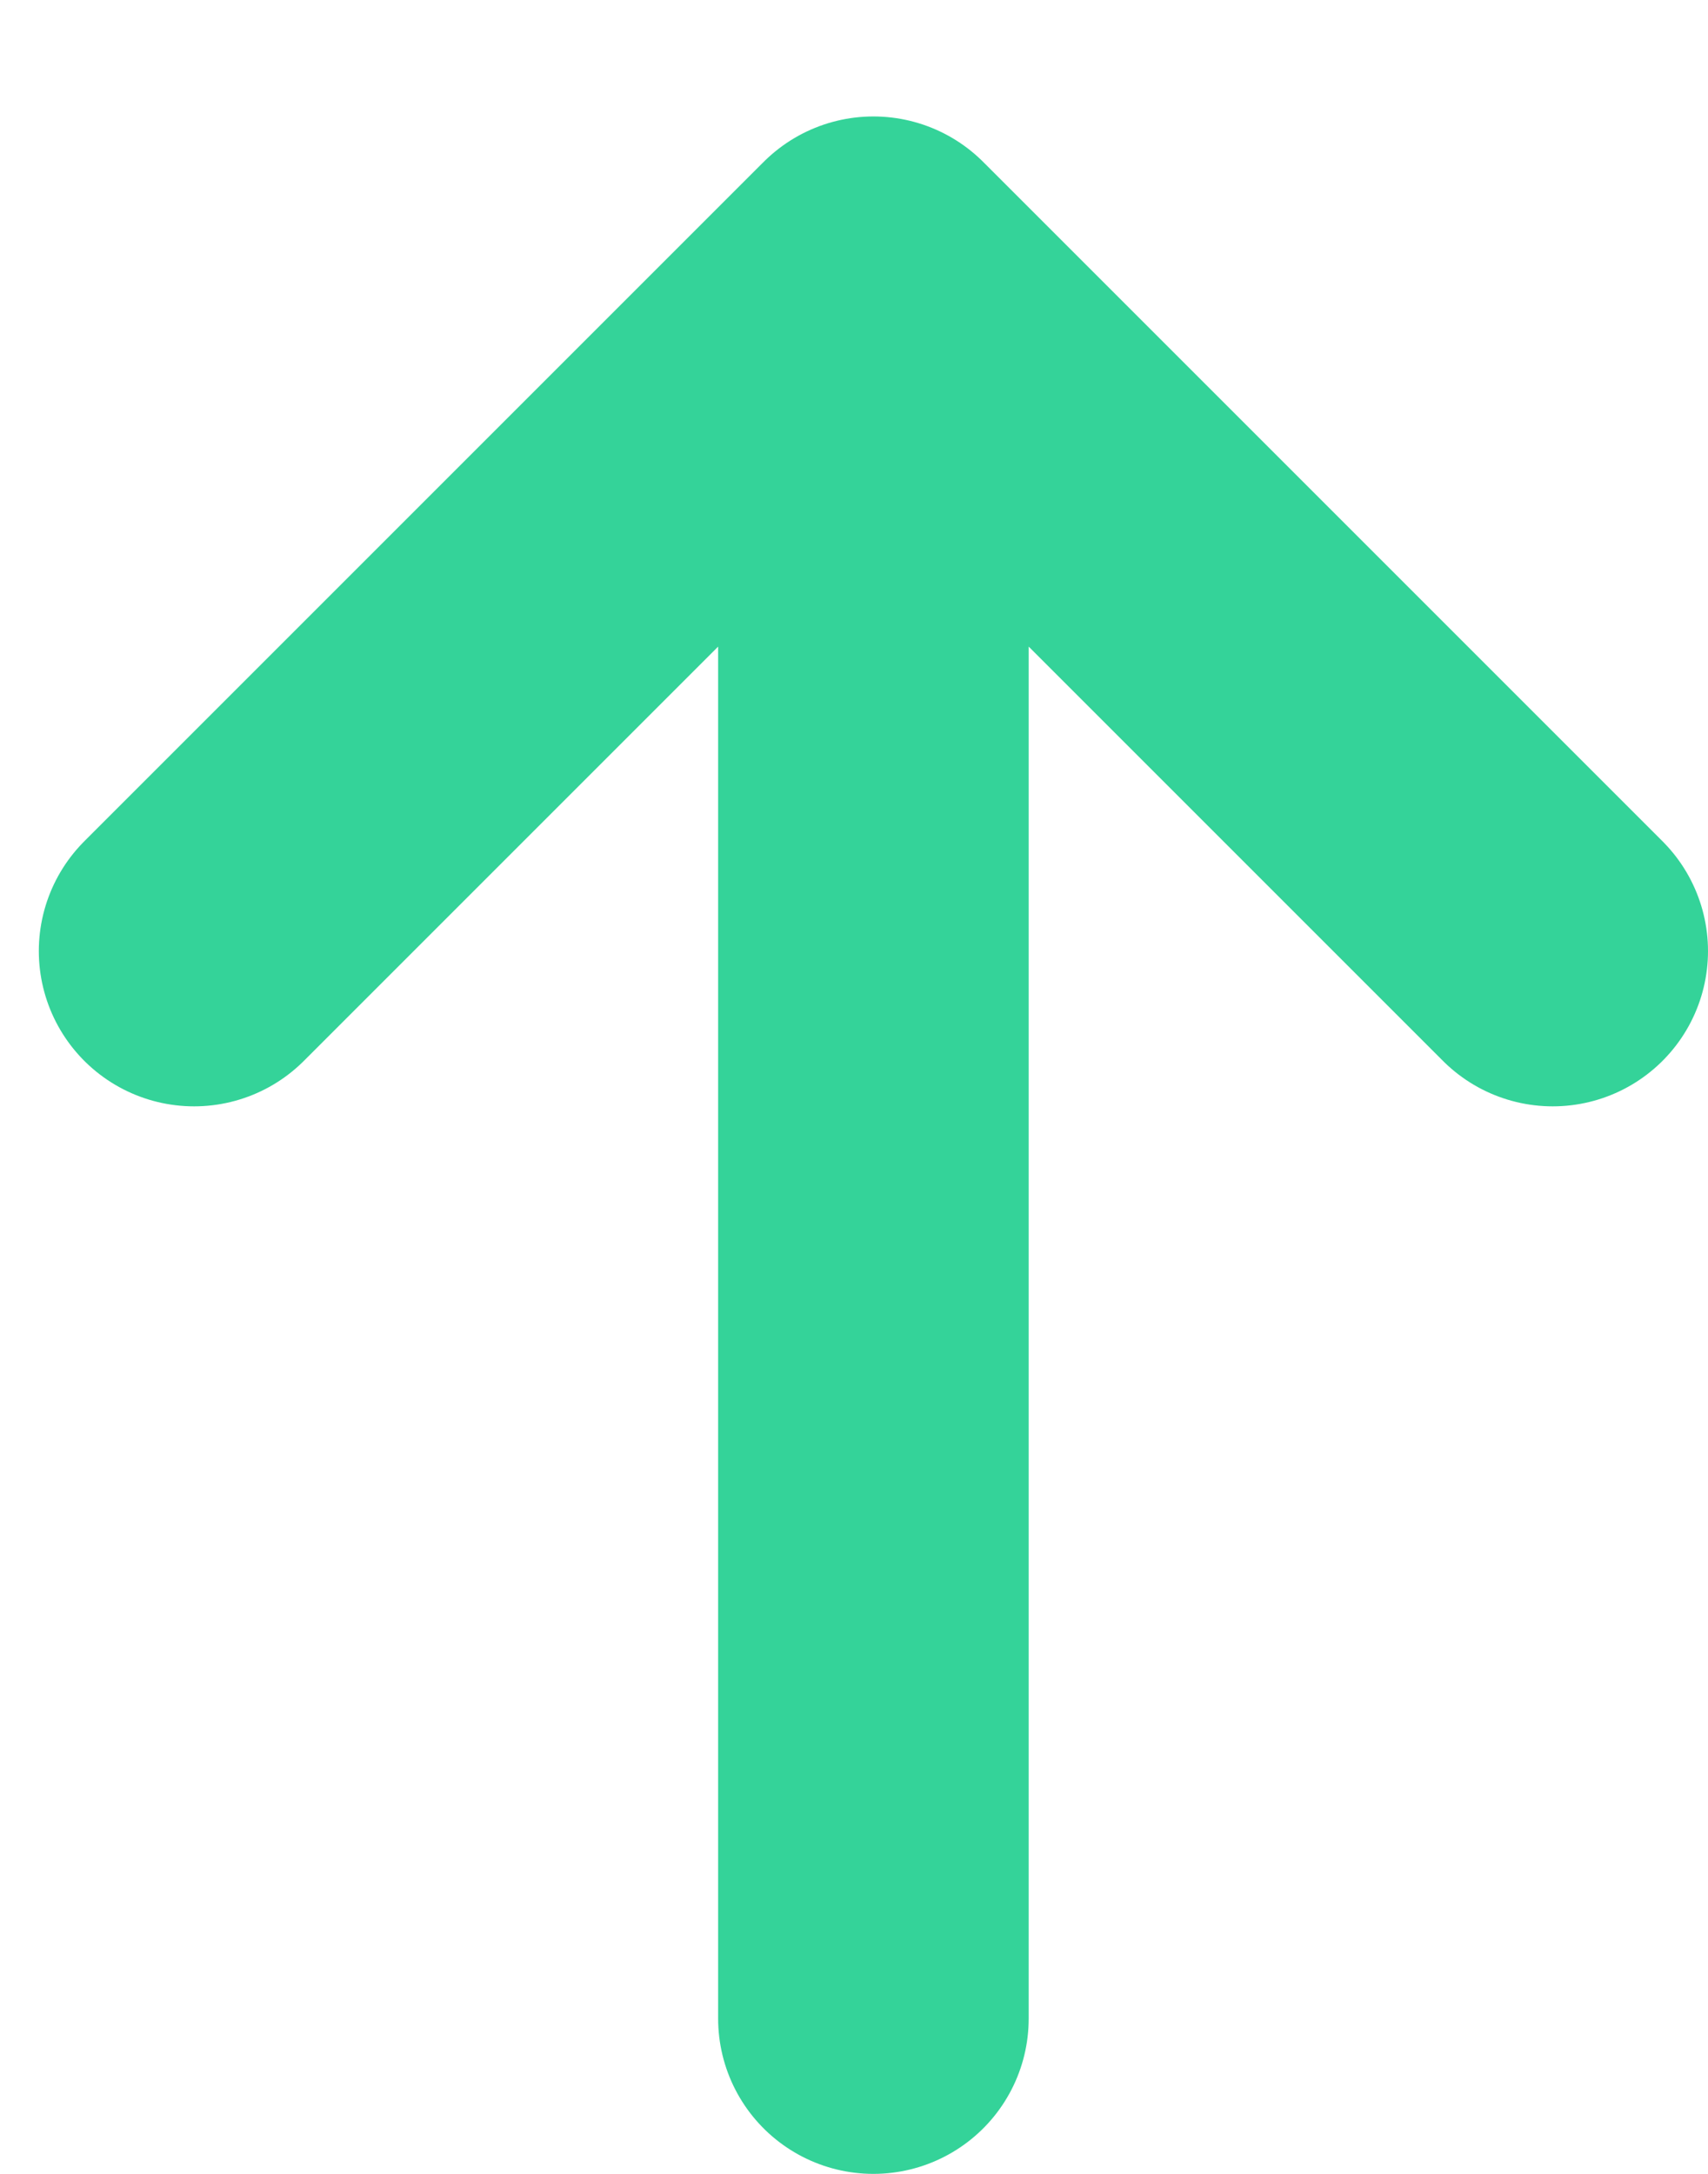 <svg width="11" height="14" viewBox="0 0 11 14" fill="none" xmlns="http://www.w3.org/2000/svg">
<path d="M1.25 6.125L5.625 1.75M5.625 1.75L10 6.125M5.625 1.75V13" stroke="#34D399" stroke-width="2" stroke-linecap="round" stroke-linejoin="round"/>
</svg>
